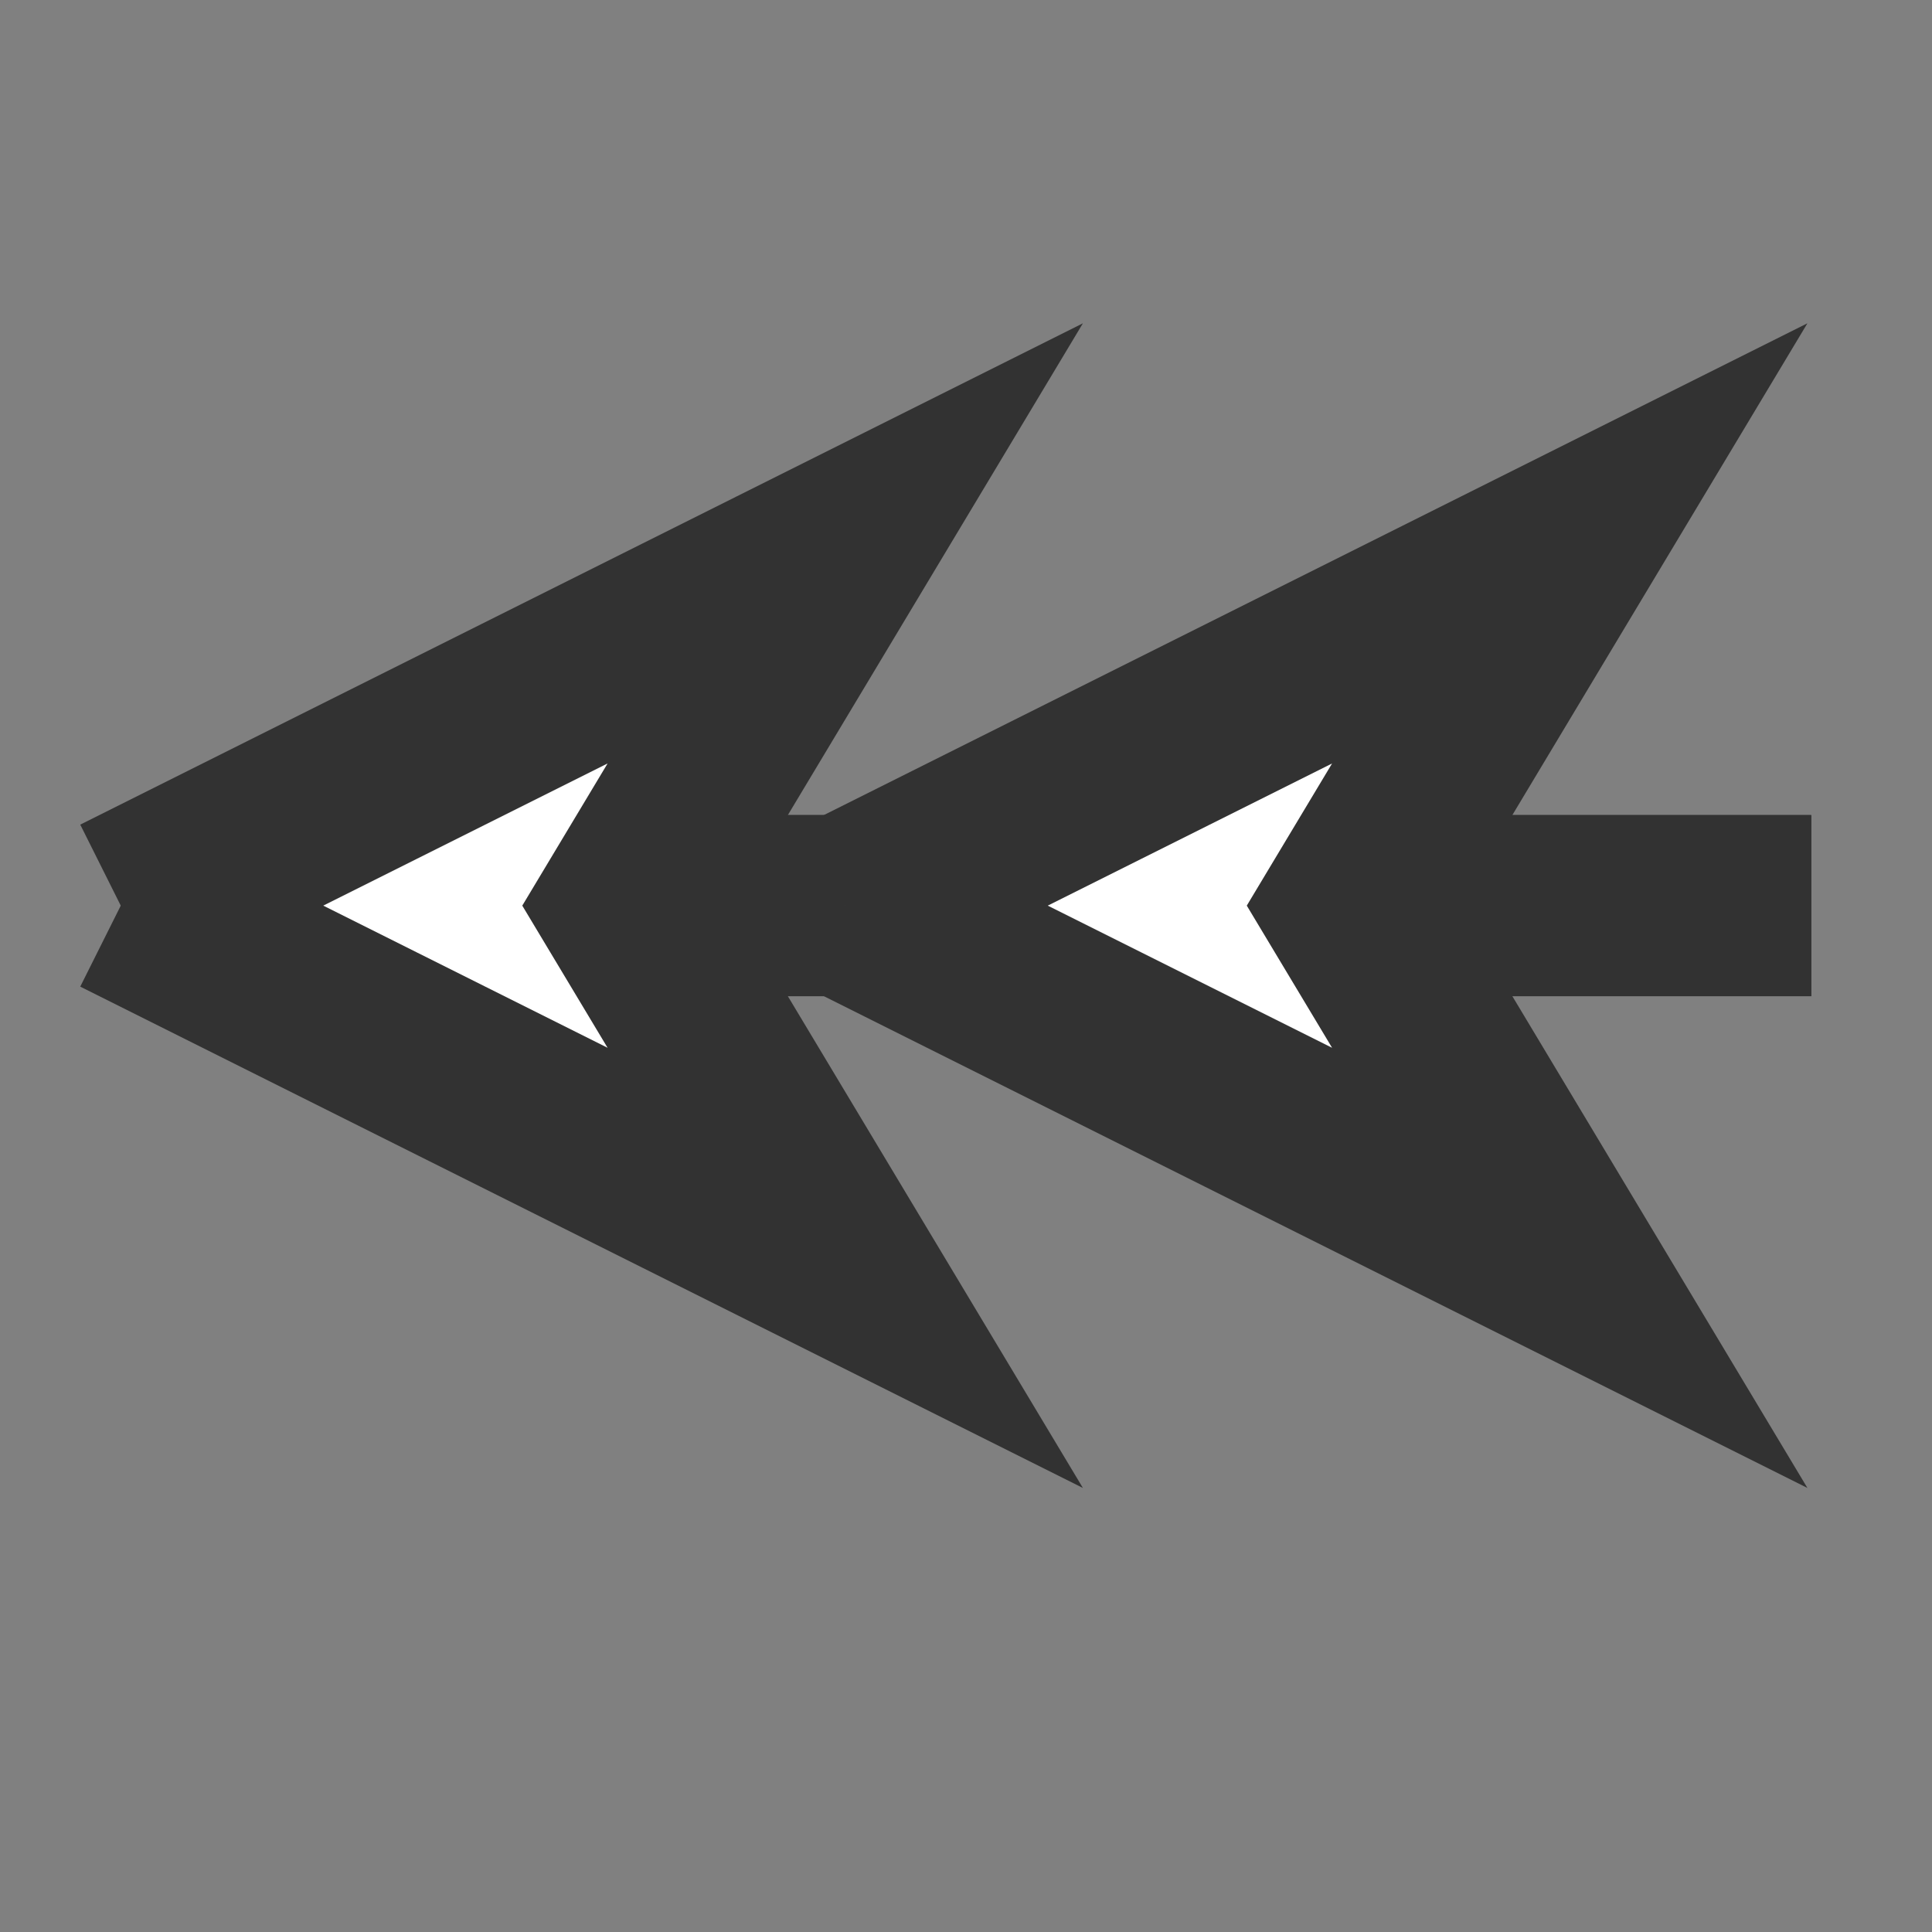 <svg xmlns="http://www.w3.org/2000/svg" version="1.1" xmlns:xlink="http://www.w3.org/1999/xlink" xmlns:svgjs="http://svgjs.dev/svgjs" width="32" height="32" viewbox="0 0 32 32"   shape-rendering="geometricPrecision">
<rect width="100%" height="100%" fill="#808080" stroke="none"/>
<g transform="translate(2, 15) ">
    <path fill="none" stroke="#323232FF" stroke-width="3"  d="M0 0L0 0L14 0L14 0L28 0L28 0"/>
    <path fill="none" stroke="#323232FF" stroke-width="3"  d="M0 0L0 0L14 0L14 0L28 0L28 0"/>
    <path fill="#FFFFFFFF" d="M0 0L12 -6L8.4 0L12 6L0 0M12 0L24 -6L20.4 0L24 6L12 0"/>
    <path fill="none" stroke="#323232FF" stroke-width="3"  d="M0 0L12 -6L8.4 0L12 6L0 0M12 0L24 -6L20.4 0L24 6L12 0"/>
</g>
</svg>